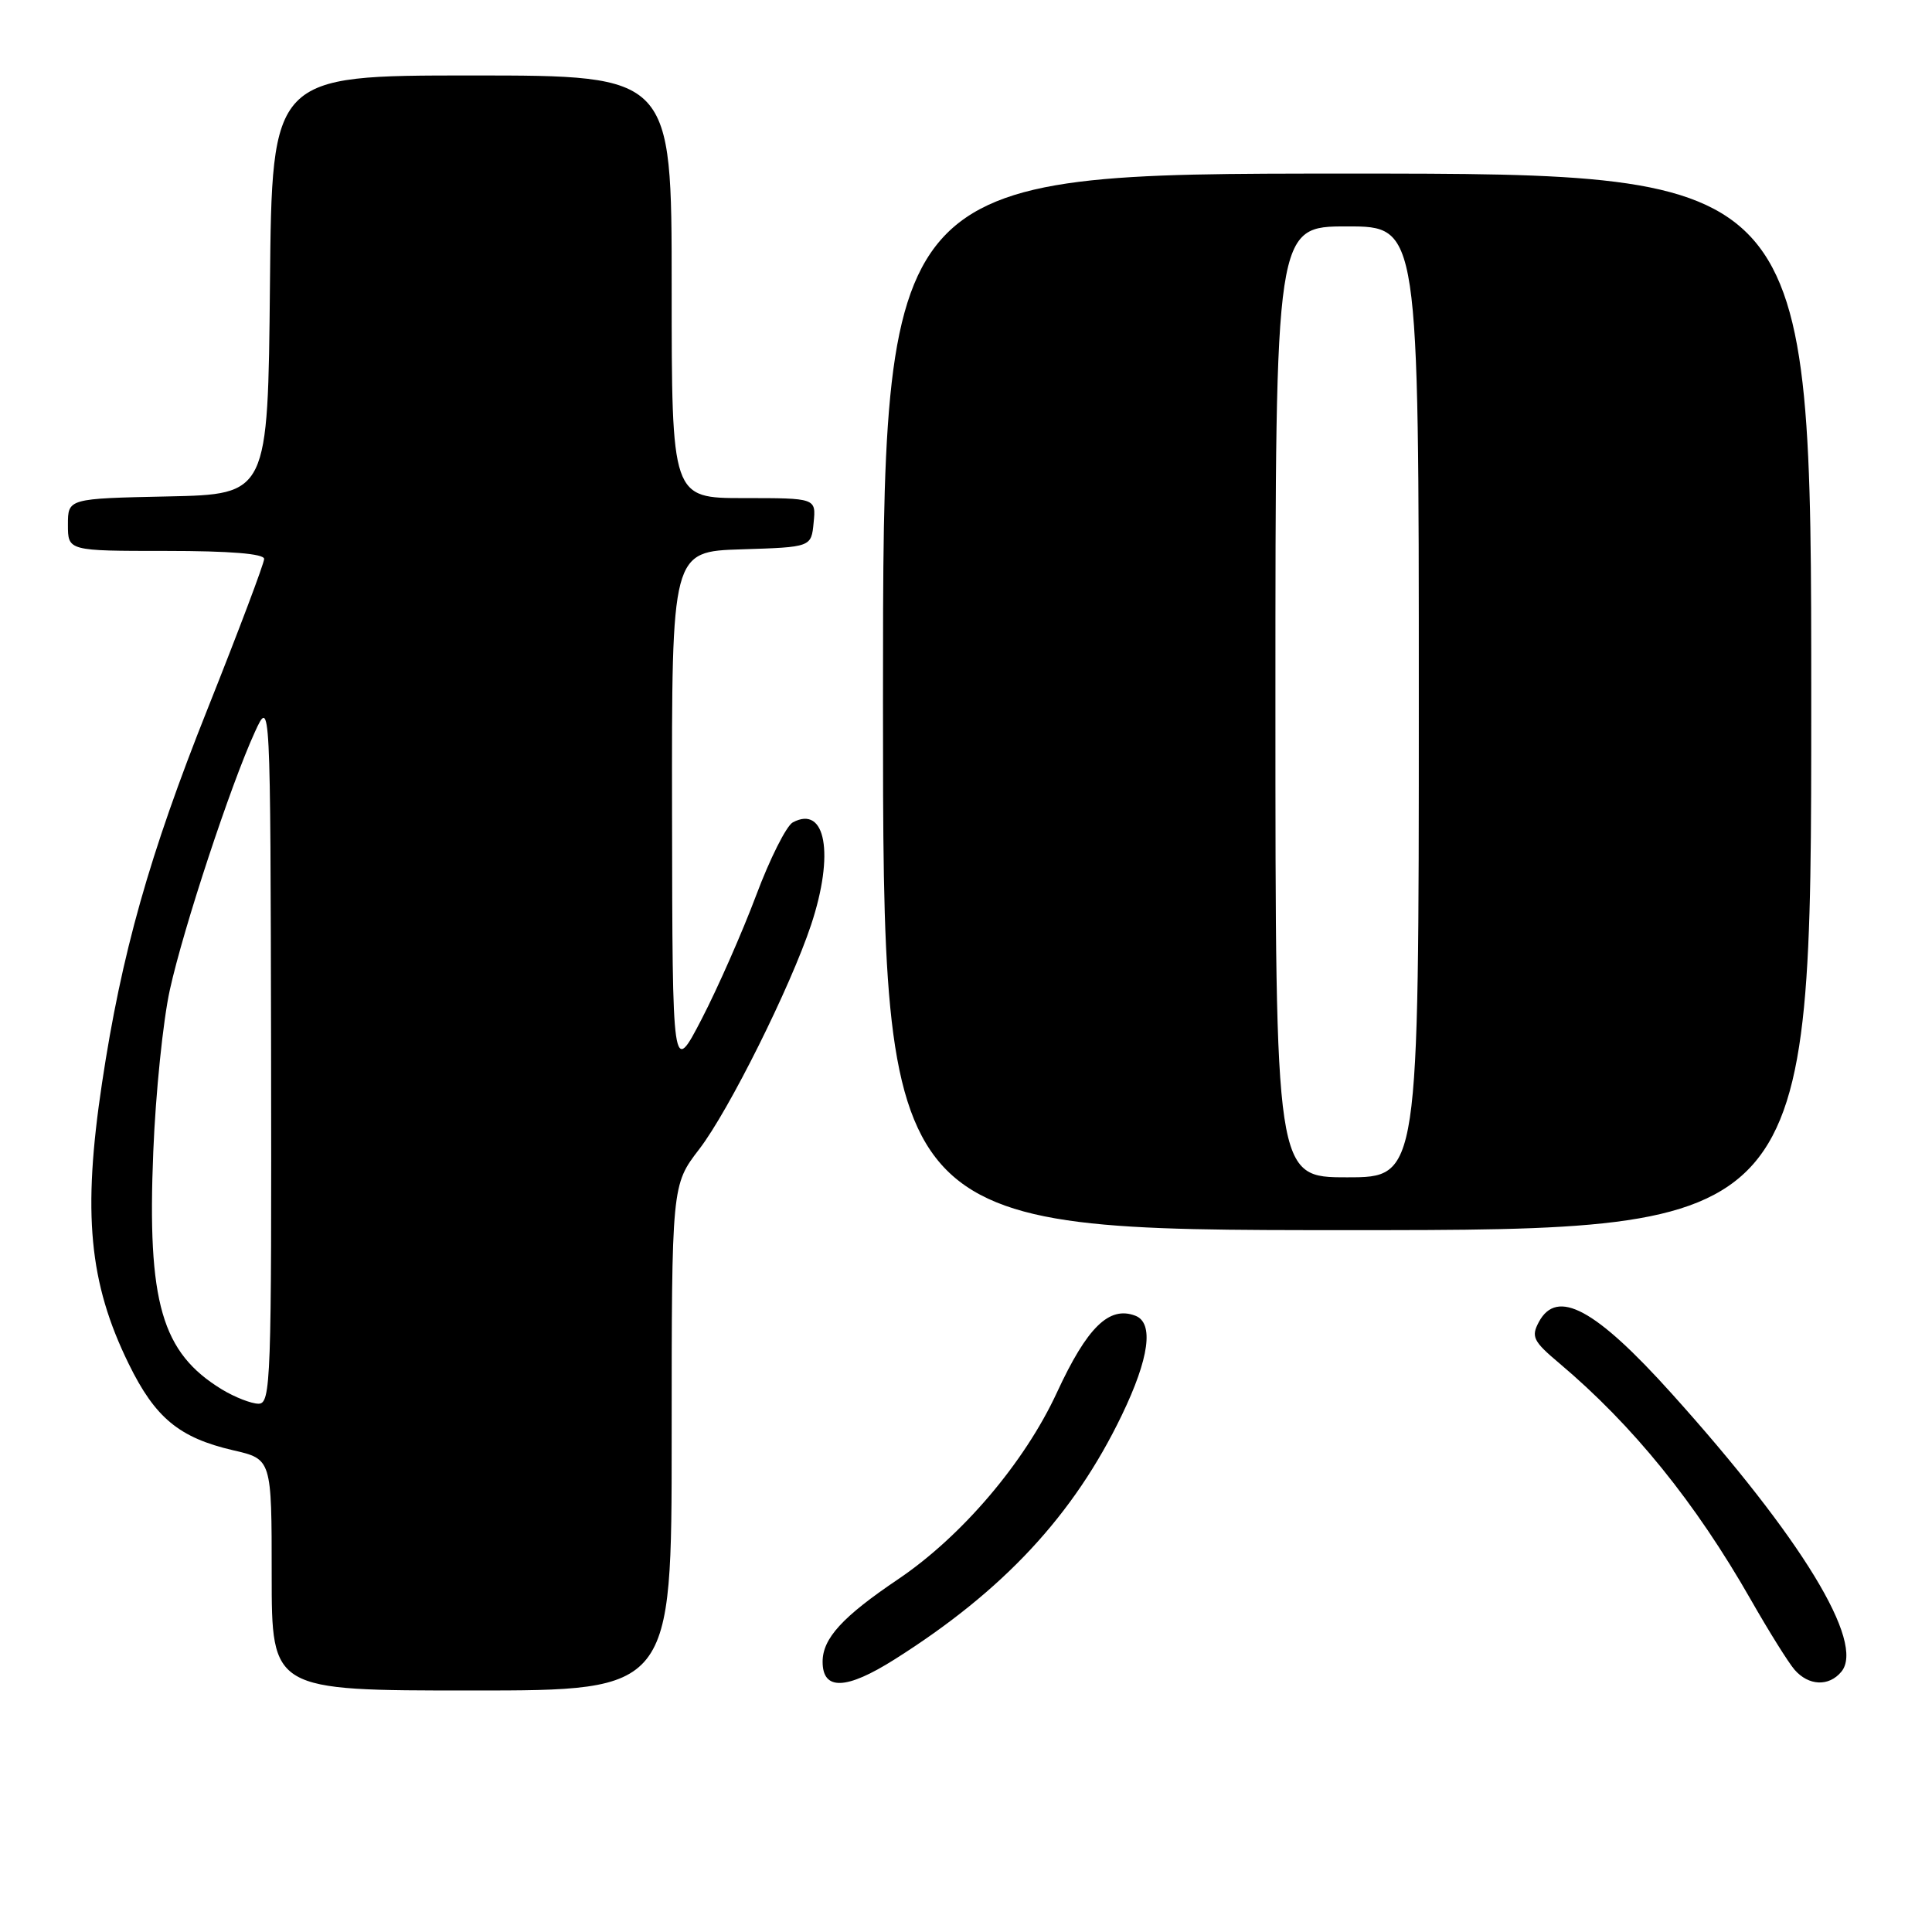 <?xml version="1.0" encoding="UTF-8" standalone="no"?>
<!DOCTYPE svg PUBLIC "-//W3C//DTD SVG 1.1//EN" "http://www.w3.org/Graphics/SVG/1.1/DTD/svg11.dtd" >
<svg xmlns="http://www.w3.org/2000/svg" xmlns:xlink="http://www.w3.org/1999/xlink" version="1.1" viewBox="0 0 256 256">
 <g >
 <path fill="currentColor"
d=" M 89.00 190.51 C 89.00 157.02 89.00 157.02 92.66 152.26 C 96.56 147.19 104.75 130.76 107.48 122.53 C 110.59 113.16 109.42 106.63 105.05 108.97 C 104.20 109.43 102.01 113.79 100.19 118.65 C 98.36 123.52 95.12 130.88 92.99 135.00 C 89.10 142.50 89.10 142.50 89.05 107.79 C 89.00 73.08 89.00 73.08 98.25 72.79 C 107.50 72.50 107.50 72.50 107.81 69.25 C 108.13 66.00 108.13 66.00 98.56 66.00 C 89.00 66.00 89.00 66.00 89.00 38.00 C 89.00 10.00 89.00 10.00 62.52 10.00 C 36.03 10.00 36.03 10.00 35.77 37.75 C 35.50 65.50 35.50 65.50 22.25 65.78 C 9.00 66.06 9.00 66.06 9.00 69.53 C 9.00 73.00 9.00 73.00 22.00 73.00 C 30.47 73.00 35.00 73.37 35.00 74.06 C 35.00 74.64 31.64 83.55 27.53 93.87 C 19.78 113.30 16.10 126.35 13.52 143.50 C 10.92 160.75 11.79 169.97 17.05 180.71 C 20.56 187.88 23.74 190.51 30.90 192.17 C 36.00 193.34 36.00 193.34 36.00 208.67 C 36.00 224.00 36.00 224.00 62.50 224.00 C 89.00 224.00 89.00 224.00 89.00 190.51 Z  M 118.55 219.87 C 132.96 210.77 142.25 200.79 148.64 187.53 C 152.29 179.96 152.92 175.29 150.44 174.34 C 146.96 173.01 144.05 175.87 140.05 184.51 C 135.77 193.78 127.45 203.56 119.00 209.26 C 111.63 214.23 109.00 217.10 109.00 220.19 C 109.00 224.04 112.13 223.93 118.55 219.87 Z  M 243.99 221.51 C 247.18 217.67 238.73 203.80 221.53 184.68 C 211.40 173.41 206.31 170.67 203.90 175.18 C 202.86 177.13 203.16 177.73 206.62 180.64 C 216.37 188.86 224.65 199.09 232.01 212.00 C 234.36 216.12 236.96 220.29 237.79 221.25 C 239.65 223.39 242.34 223.51 243.99 221.51 Z  M 240.00 93.00 C 240.00 23.00 240.00 23.00 178.50 23.00 C 117.00 23.00 117.00 23.00 117.00 93.00 C 117.00 163.00 117.00 163.00 178.50 163.00 C 240.00 163.00 240.00 163.00 240.00 93.00 Z  M 29.41 184.11 C 21.41 179.23 19.49 172.60 20.31 152.61 C 20.62 144.85 21.61 135.19 22.51 131.14 C 24.31 122.95 30.59 103.93 33.77 97.00 C 35.83 92.50 35.83 92.50 35.92 139.25 C 35.99 183.14 35.89 186.00 34.25 186.00 C 33.29 185.99 31.11 185.14 29.41 184.11 Z  M 169.00 93.00 C 169.00 30.00 169.00 30.00 178.50 30.00 C 188.00 30.00 188.00 30.00 188.00 93.00 C 188.00 156.00 188.00 156.00 178.50 156.00 C 169.00 156.00 169.00 156.00 169.00 93.00 Z "/>
</g>
</svg>